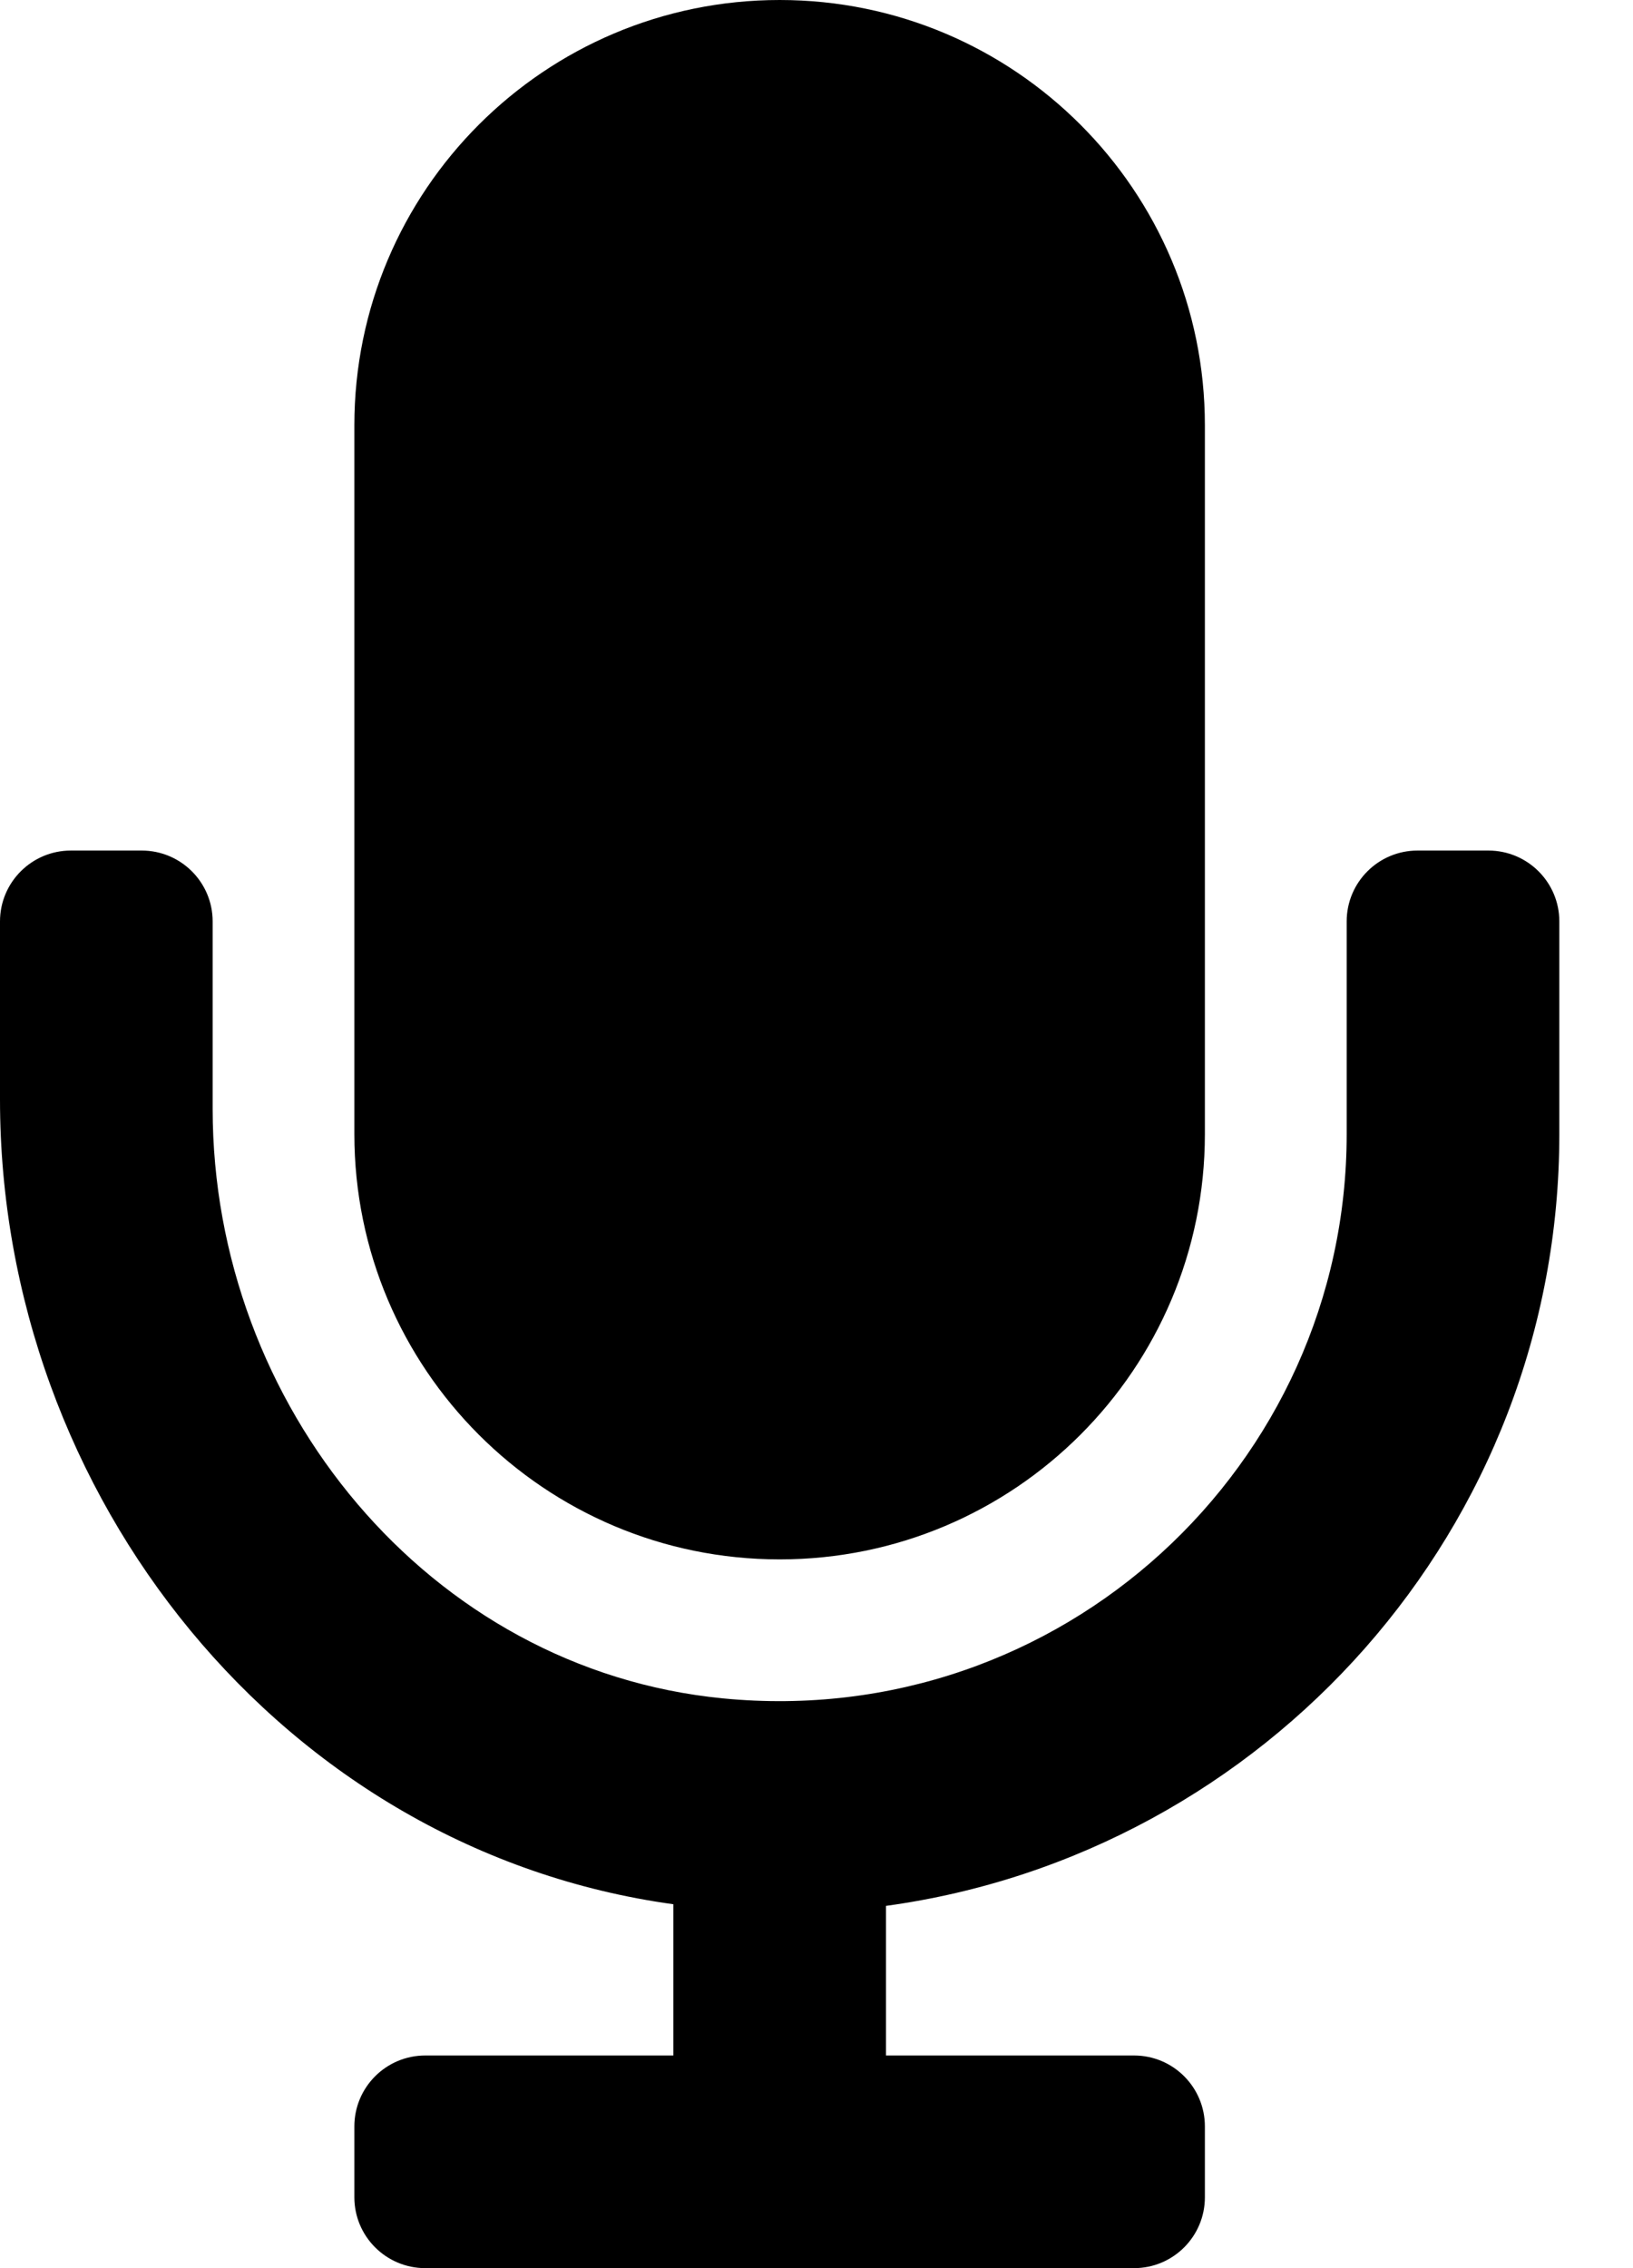 <svg width="18" height="25" viewBox="0 0 18 25" fill="none" xmlns="http://www.w3.org/2000/svg">
<path d="M8.594 17.188C11.183 17.188 13.281 15.089 13.281 12.5V4.688C13.281 2.099 11.183 0 8.594 0C6.005 0 3.906 2.099 3.906 4.688V12.5C3.906 15.089 6.005 17.188 8.594 17.188ZM16.406 9.375H15.625C15.193 9.375 14.844 9.725 14.844 10.156V12.5C14.844 16.152 11.695 19.083 7.969 18.72C4.722 18.403 2.344 15.484 2.344 12.222V10.156C2.344 9.725 1.994 9.375 1.562 9.375H0.781C0.35 9.375 0 9.725 0 10.156V12.117C0 16.494 3.124 20.396 7.422 20.989V22.656H4.688C4.256 22.656 3.906 23.006 3.906 23.438V24.219C3.906 24.65 4.256 25 4.688 25H12.5C12.932 25 13.281 24.65 13.281 24.219V23.438C13.281 23.006 12.932 22.656 12.5 22.656H9.766V21.007C13.951 20.433 17.188 16.841 17.188 12.5V10.156C17.188 9.725 16.838 9.375 16.406 9.375Z" fill="black"/>
</svg>
